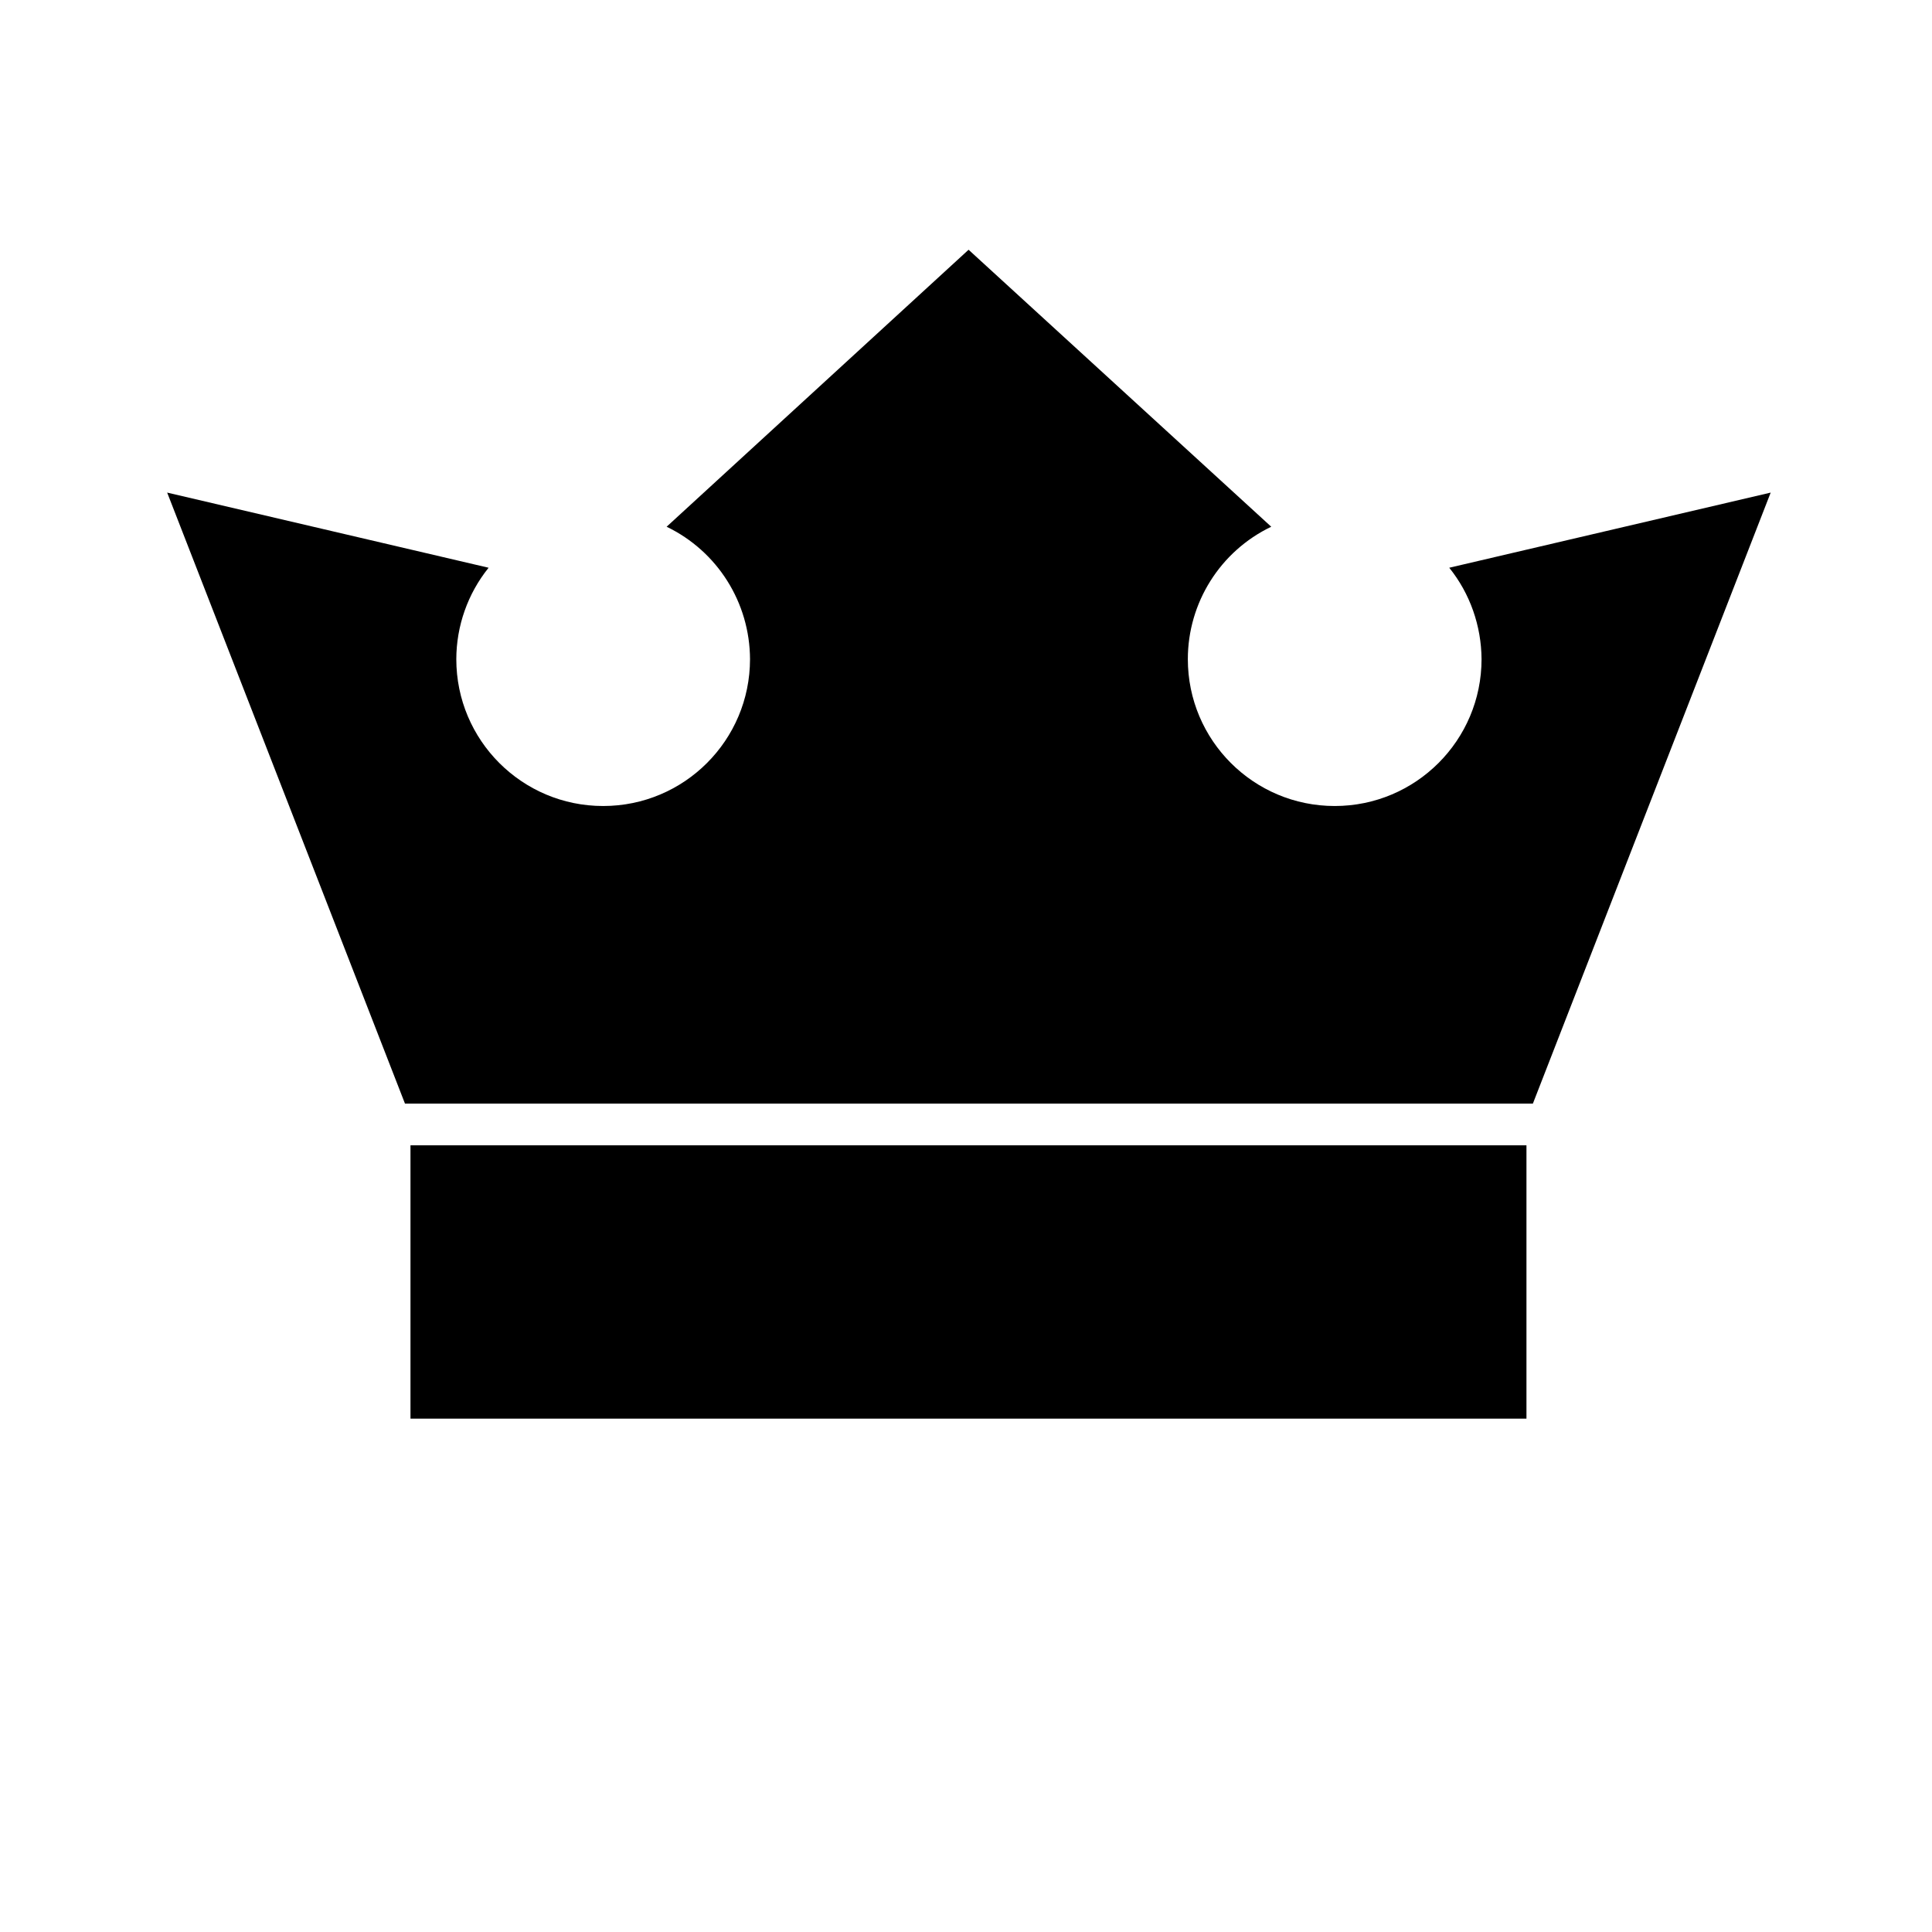 <?xml version="1.0" encoding="UTF-8" standalone="no"?>
<!-- Created with Inkscape (http://www.inkscape.org/) -->

<svg
   width="64"
   height="64"
   viewBox="0 0 16.933 16.933"
   version="1.1"
   id="svg233180"
   inkscape:version="1.2.2 (b0a8486541, 2022-12-01)"
   sodipodi:docname="skeptron.svg"
   xmlns:inkscape="http://www.inkscape.org/namespaces/inkscape"
   xmlns:sodipodi="http://sodipodi.sourceforge.net/DTD/sodipodi-0.dtd"
   xmlns="http://www.w3.org/2000/svg"
   xmlns:svg="http://www.w3.org/2000/svg">
  <sodipodi:namedview
     id="namedview233182"
     pagecolor="#ffffff"
     bordercolor="#111111"
     borderopacity="1"
     inkscape:showpageshadow="0"
     inkscape:pageopacity="0"
     inkscape:pagecheckerboard="1"
     inkscape:deskcolor="#d1d1d1"
     inkscape:document-units="px"
     showgrid="false"
     inkscape:zoom="0.914906"
     inkscape:cx="-156.30021"
     inkscape:cy="435.01737"
     inkscape:window-width="3792"
     inkscape:window-height="2111"
     inkscape:window-x="3888"
     inkscape:window-y="0"
     inkscape:window-maximized="1"
     inkscape:current-layer="layer1" />
  <defs
     id="defs233177" />
  <g
     inkscape:label="Layer 1"
     inkscape:groupmode="layer"
     id="layer1"
     transform="translate(-112.416,-33.177)">
    <g
       id="g221902"
       transform="matrix(2.008,0,0,2.008,-71.899,10237.548)"
       style="display:inline;fill:#000000;fill-opacity:1">
      <path
         id="path221898"
         style="fill:#000000;fill-opacity:1;stroke:none;stroke-width:0.086px;stroke-linecap:butt;stroke-linejoin:miter;stroke-opacity:1"
         d="m 96.018,-5080.768 -1.318,1.209 c 0.222,0.107 0.363,0.331 0.364,0.578 -3.3e-5,0.354 -0.287,0.641 -0.641,0.641 -0.354,1e-4 -0.641,-0.287 -0.641,-0.641 3.26e-4,-0.145 0.05,-0.286 0.141,-0.399 l -1.403,-0.328 1.038,2.667 h 4.923 l 1.038,-2.667 -1.403,0.328 c 0.091,0.113 0.14,0.254 0.141,0.399 -3.3e-5,0.354 -0.287,0.641 -0.641,0.641 -0.354,0 -0.641,-0.287 -0.641,-0.641 7.8e-5,-0.246 0.141,-0.471 0.364,-0.578 z"
         sodipodi:nodetypes="cccsccccccccsccc" />
      <rect
         style="opacity:1;fill:#000000;fill-opacity:1;stroke:none;stroke-width:9.688;stroke-linecap:round;stroke-linejoin:round;stroke-dasharray:none;stroke-opacity:1;paint-order:fill markers stroke"
         id="rect221900"
         width="4.871"
         height="1.193"
         x="93.582"
         y="-5076.859" />
    </g>
  </g>
</svg>
